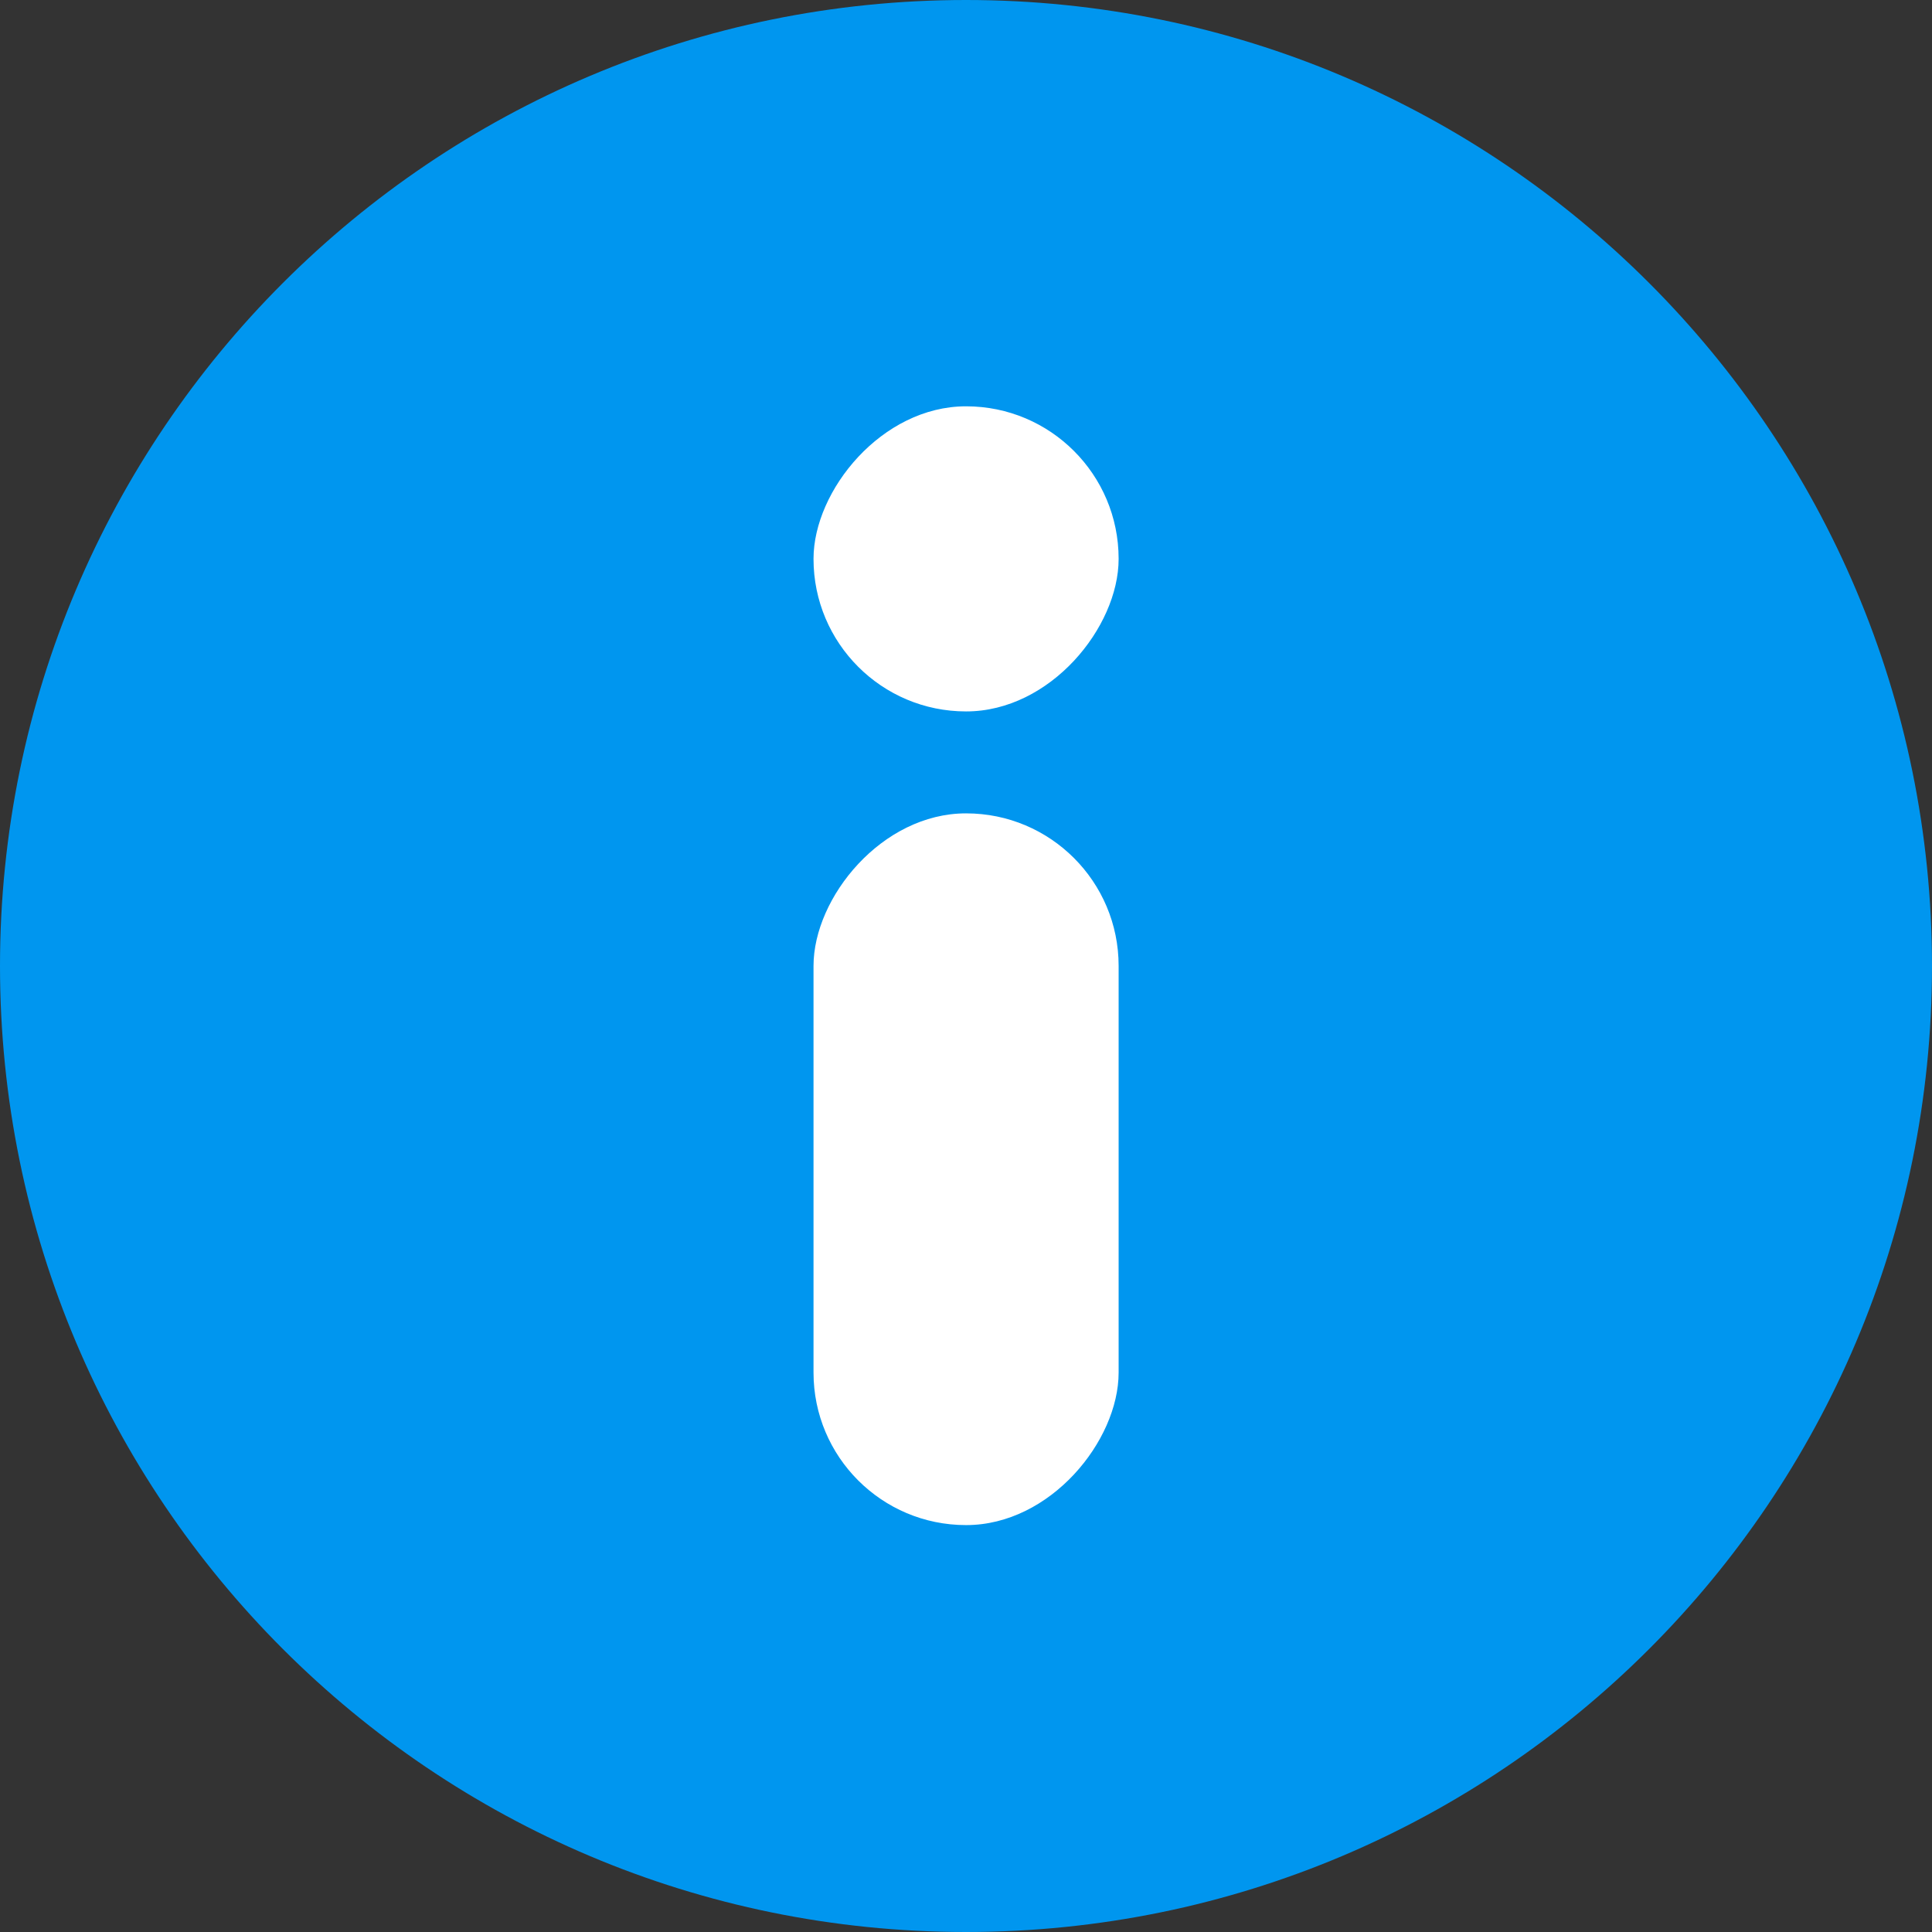 <svg width="13" height="13" viewBox="0 0 13 13" fill="none" xmlns="http://www.w3.org/2000/svg">
<rect x="0" y="0" width="13" height="13" fill="#333333" stroke="none"/>
<path d="M6.5 13C2.91 13 1.30503e-06 10.09 1.30503e-06 6.5C1.30503e-06 2.91 2.91 1.90735e-06 6.5 1.90735e-06C10.09 1.90735e-06 13 2.91 13 6.5C13 10.09 10.09 13 6.5 13Z" fill="#0096EF"/>
<rect width="2.053" height="4.789" rx="1.026" transform="matrix(1 0 0 -1 5.474 10.262)" fill="white"/>
<rect width="2.053" height="2.053" rx="1.026" transform="matrix(1 0 0 -1 5.474 4.787)" fill="white"/>
</svg>

